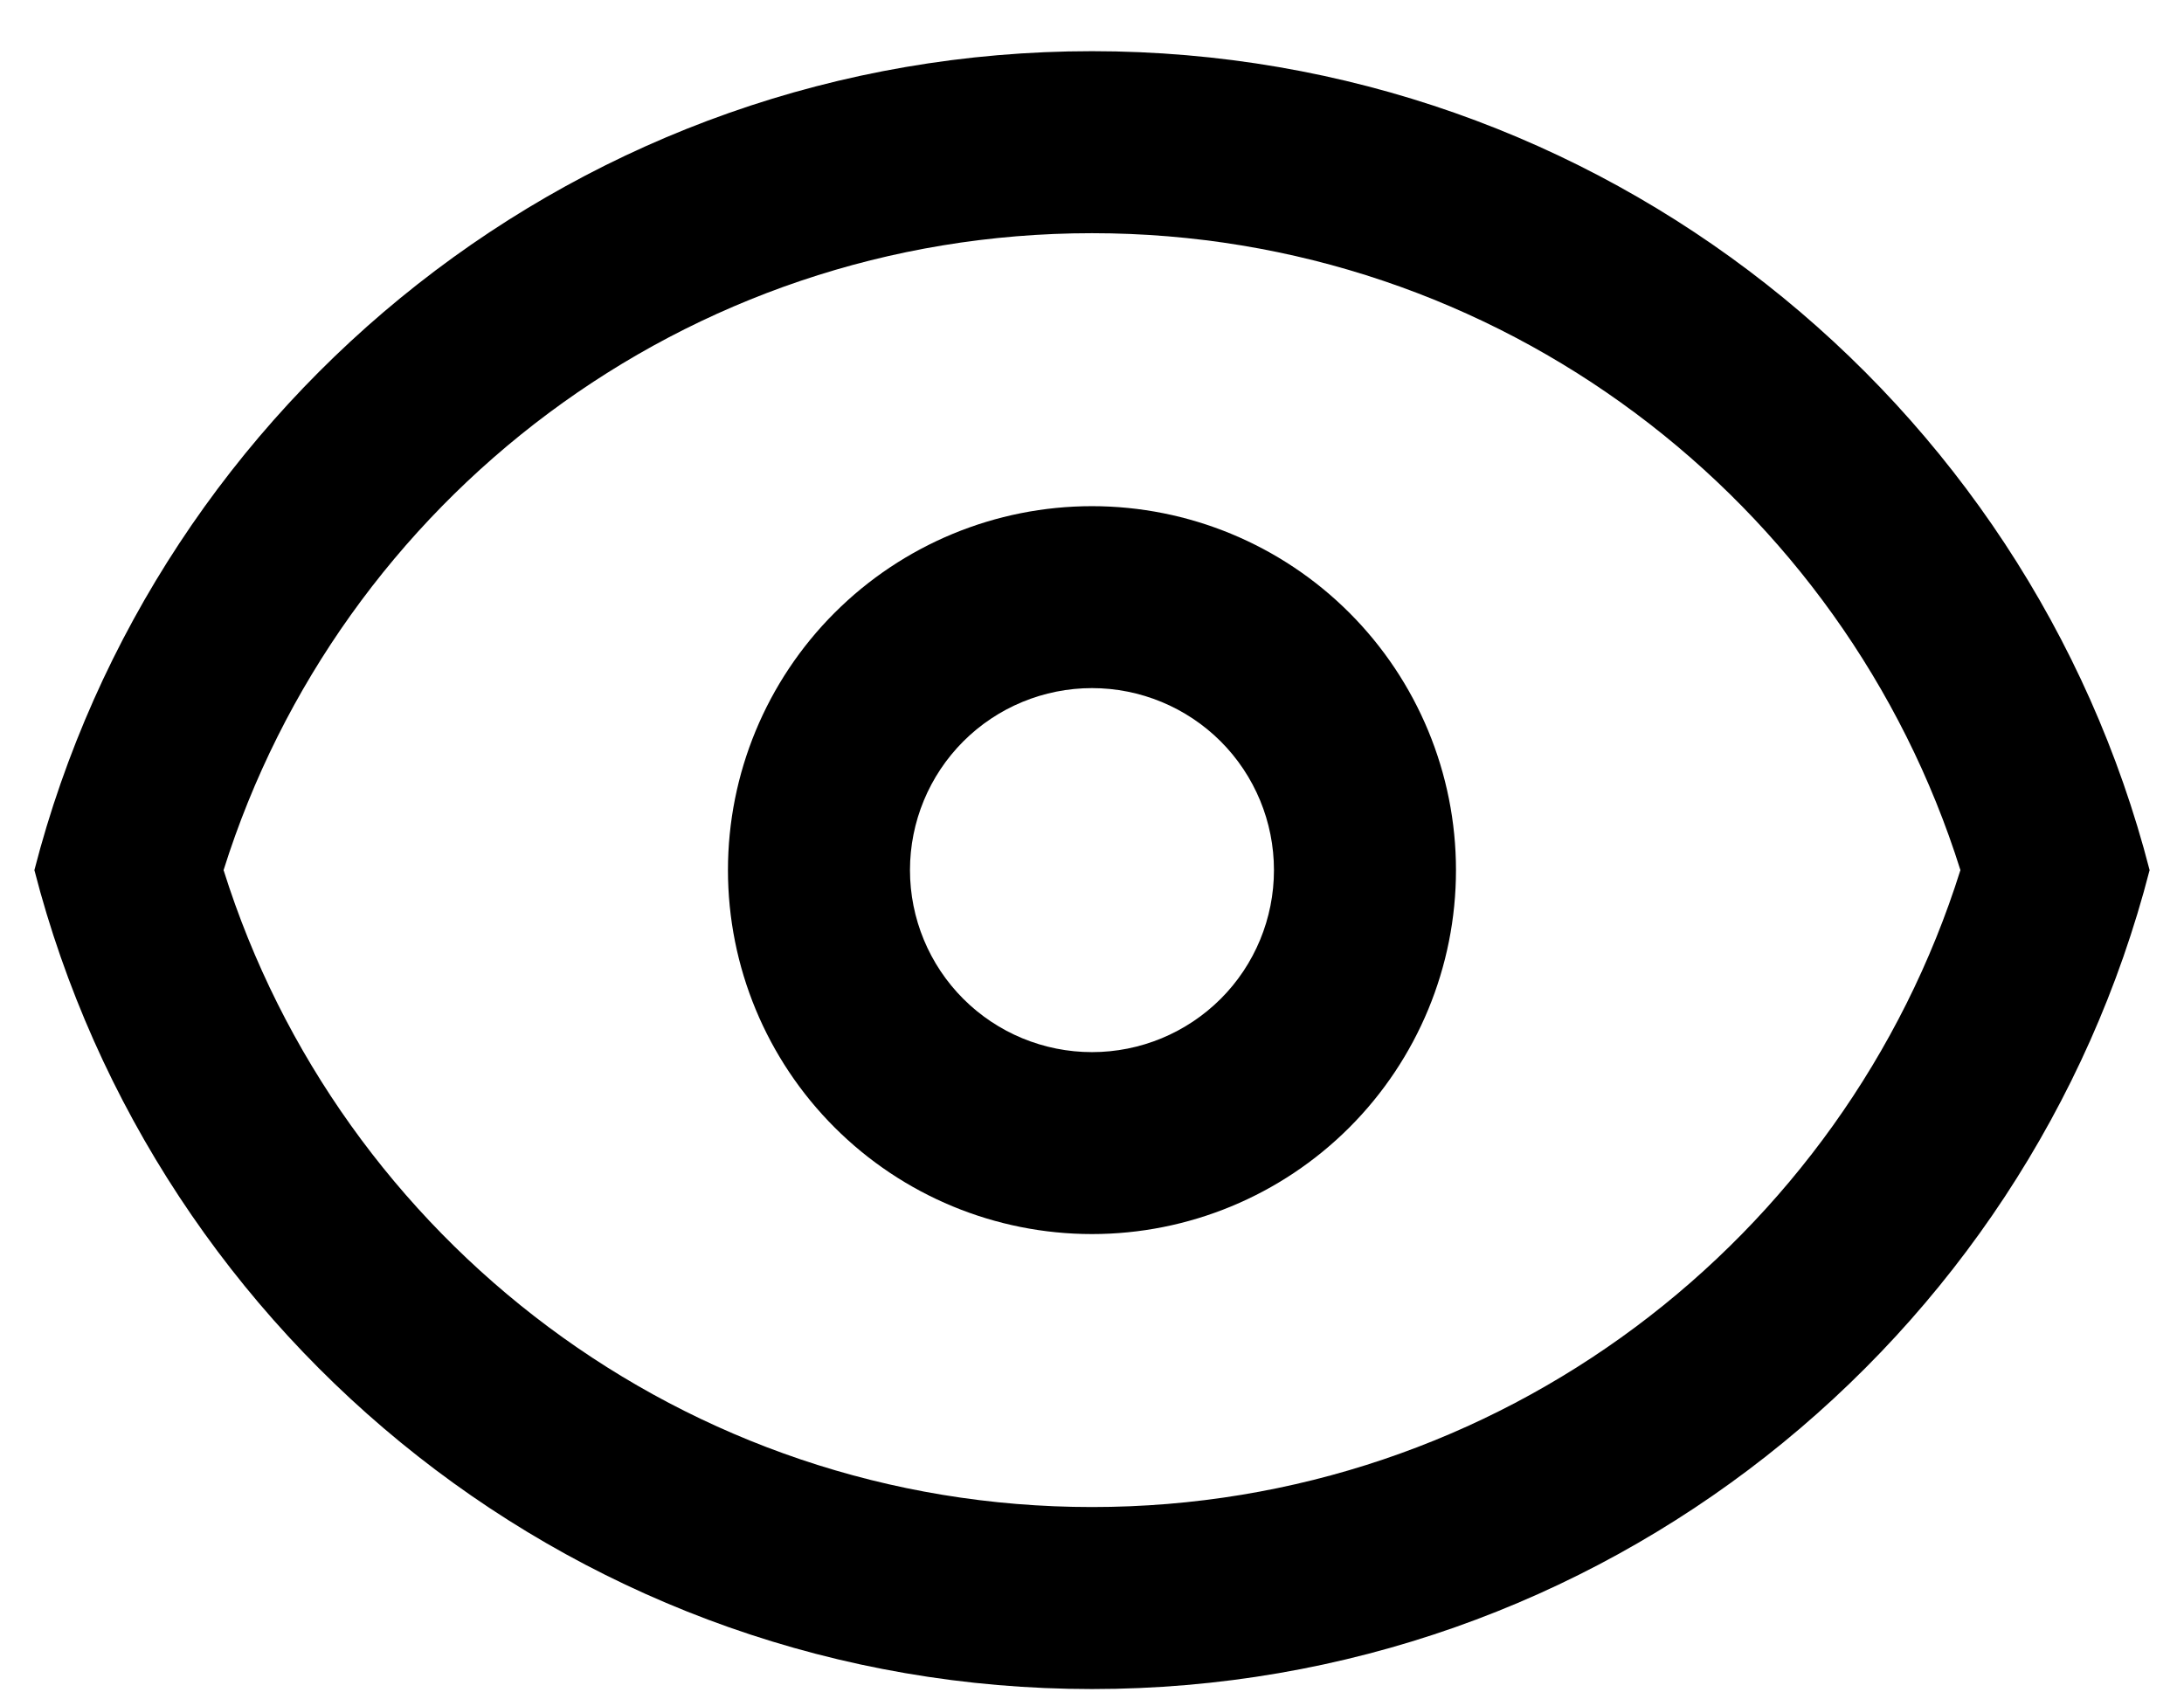 <svg width="32" height="25" viewBox="0 0 32 25" fill="none" xmlns="http://www.w3.org/2000/svg">
<g id="Group">
<path id="Vector" fill-rule="evenodd" clip-rule="evenodd" d="M21.333 12.75C21.333 14.165 20.771 15.521 19.771 16.521C18.771 17.521 17.414 18.083 16 18.083C14.585 18.083 13.229 17.521 12.229 16.521C11.228 15.521 10.666 14.165 10.666 12.75C10.666 11.336 11.228 9.979 12.229 8.979C13.229 7.979 14.585 7.417 16 7.417C17.414 7.417 18.771 7.979 19.771 8.979C20.771 9.979 21.333 11.336 21.333 12.75ZM18.666 12.75C18.666 13.457 18.386 14.136 17.886 14.636C17.385 15.136 16.707 15.417 16 15.417C15.293 15.417 14.614 15.136 14.114 14.636C13.614 14.136 13.333 13.457 13.333 12.75C13.333 12.043 13.614 11.365 14.114 10.864C14.614 10.364 15.293 10.083 16 10.083C16.707 10.083 17.385 10.364 17.886 10.864C18.386 11.365 18.666 12.043 18.666 12.75Z" fill="black"/>
<path id="Vector_2" fill-rule="evenodd" clip-rule="evenodd" d="M16 0.75C23.455 0.75 29.72 5.849 31.496 12.75C29.72 19.651 23.456 24.75 16 24.75C8.544 24.75 2.28 19.651 0.504 12.75C2.28 5.849 8.544 0.75 16 0.75ZM16 22.083C10.032 22.083 4.975 18.161 3.276 12.75C4.975 7.339 10.032 3.417 16 3.417C21.968 3.417 27.025 7.339 28.724 12.75C27.025 18.161 21.968 22.083 16 22.083Z" fill="black"/>
</g>
</svg>
